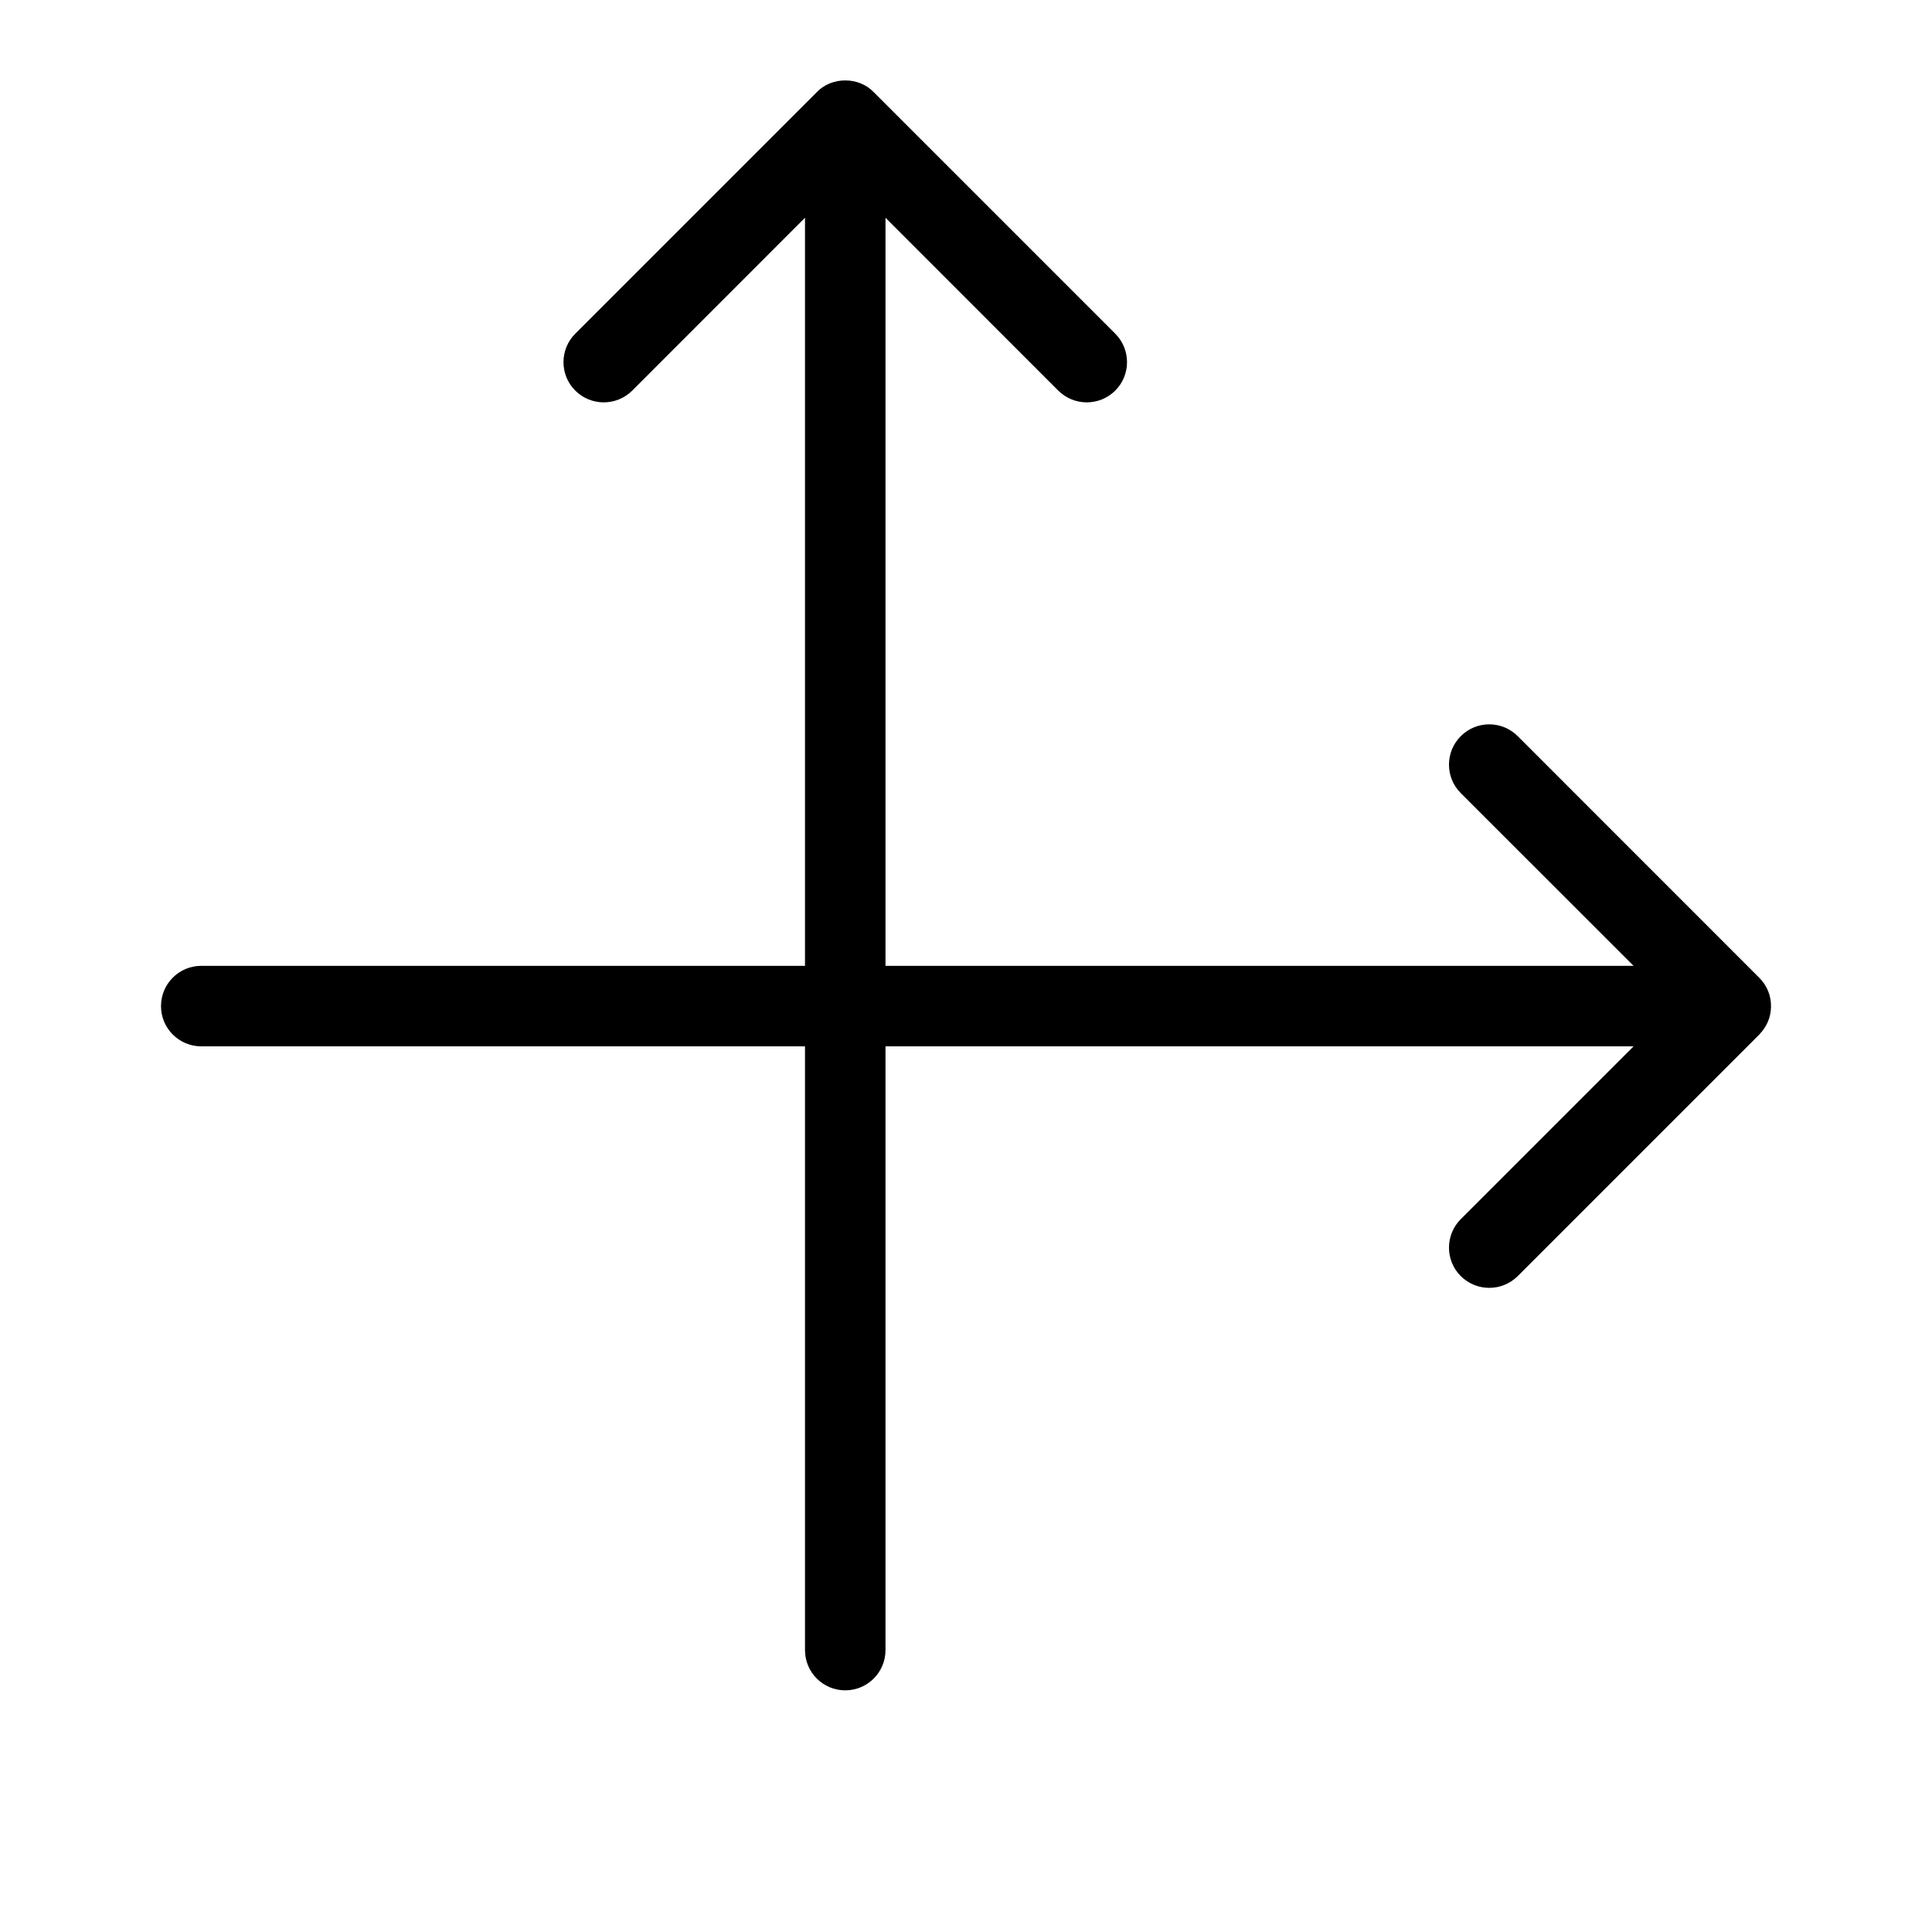 <svg height="512" viewBox="0 0 24 24" width="512" xmlns="http://www.w3.org/2000/svg"><g id="sort/intersect-top-right" fill="none" fill-rule="evenodd"><path id="Fill-200" d="m22 12.512c.004-.14-.049-.271-.148-.368l-2.998-2.999c-.196-.196-.512-.196-.708 0-.195.195-.195.513 0 .707l2.147 2.146h-9.293v-9.293l2.146 2.147c.196.195.512.195.708 0 .195-.194.195-.512 0-.707l-2.999-2.999c-.186-.196-.524-.196-.71 0l-2.999 2.999c-.195.195-.195.513 0 .707.196.195.512.195.708 0l2.146-2.147v9.293h-7.5c-.276 0-.5.224-.5.5 0 .277.224.5.5.5h7.5v7.5c0 .277.224.5.5.5s.5-.223.5-.5v-7.5h9.293l-2.147 2.147c-.195.195-.195.513 0 .707.196.195.512.195.708 0l2.999-2.999c.091-.094.144-.21.147-.341" fill="rgb(0,0,0)"/></g></svg>